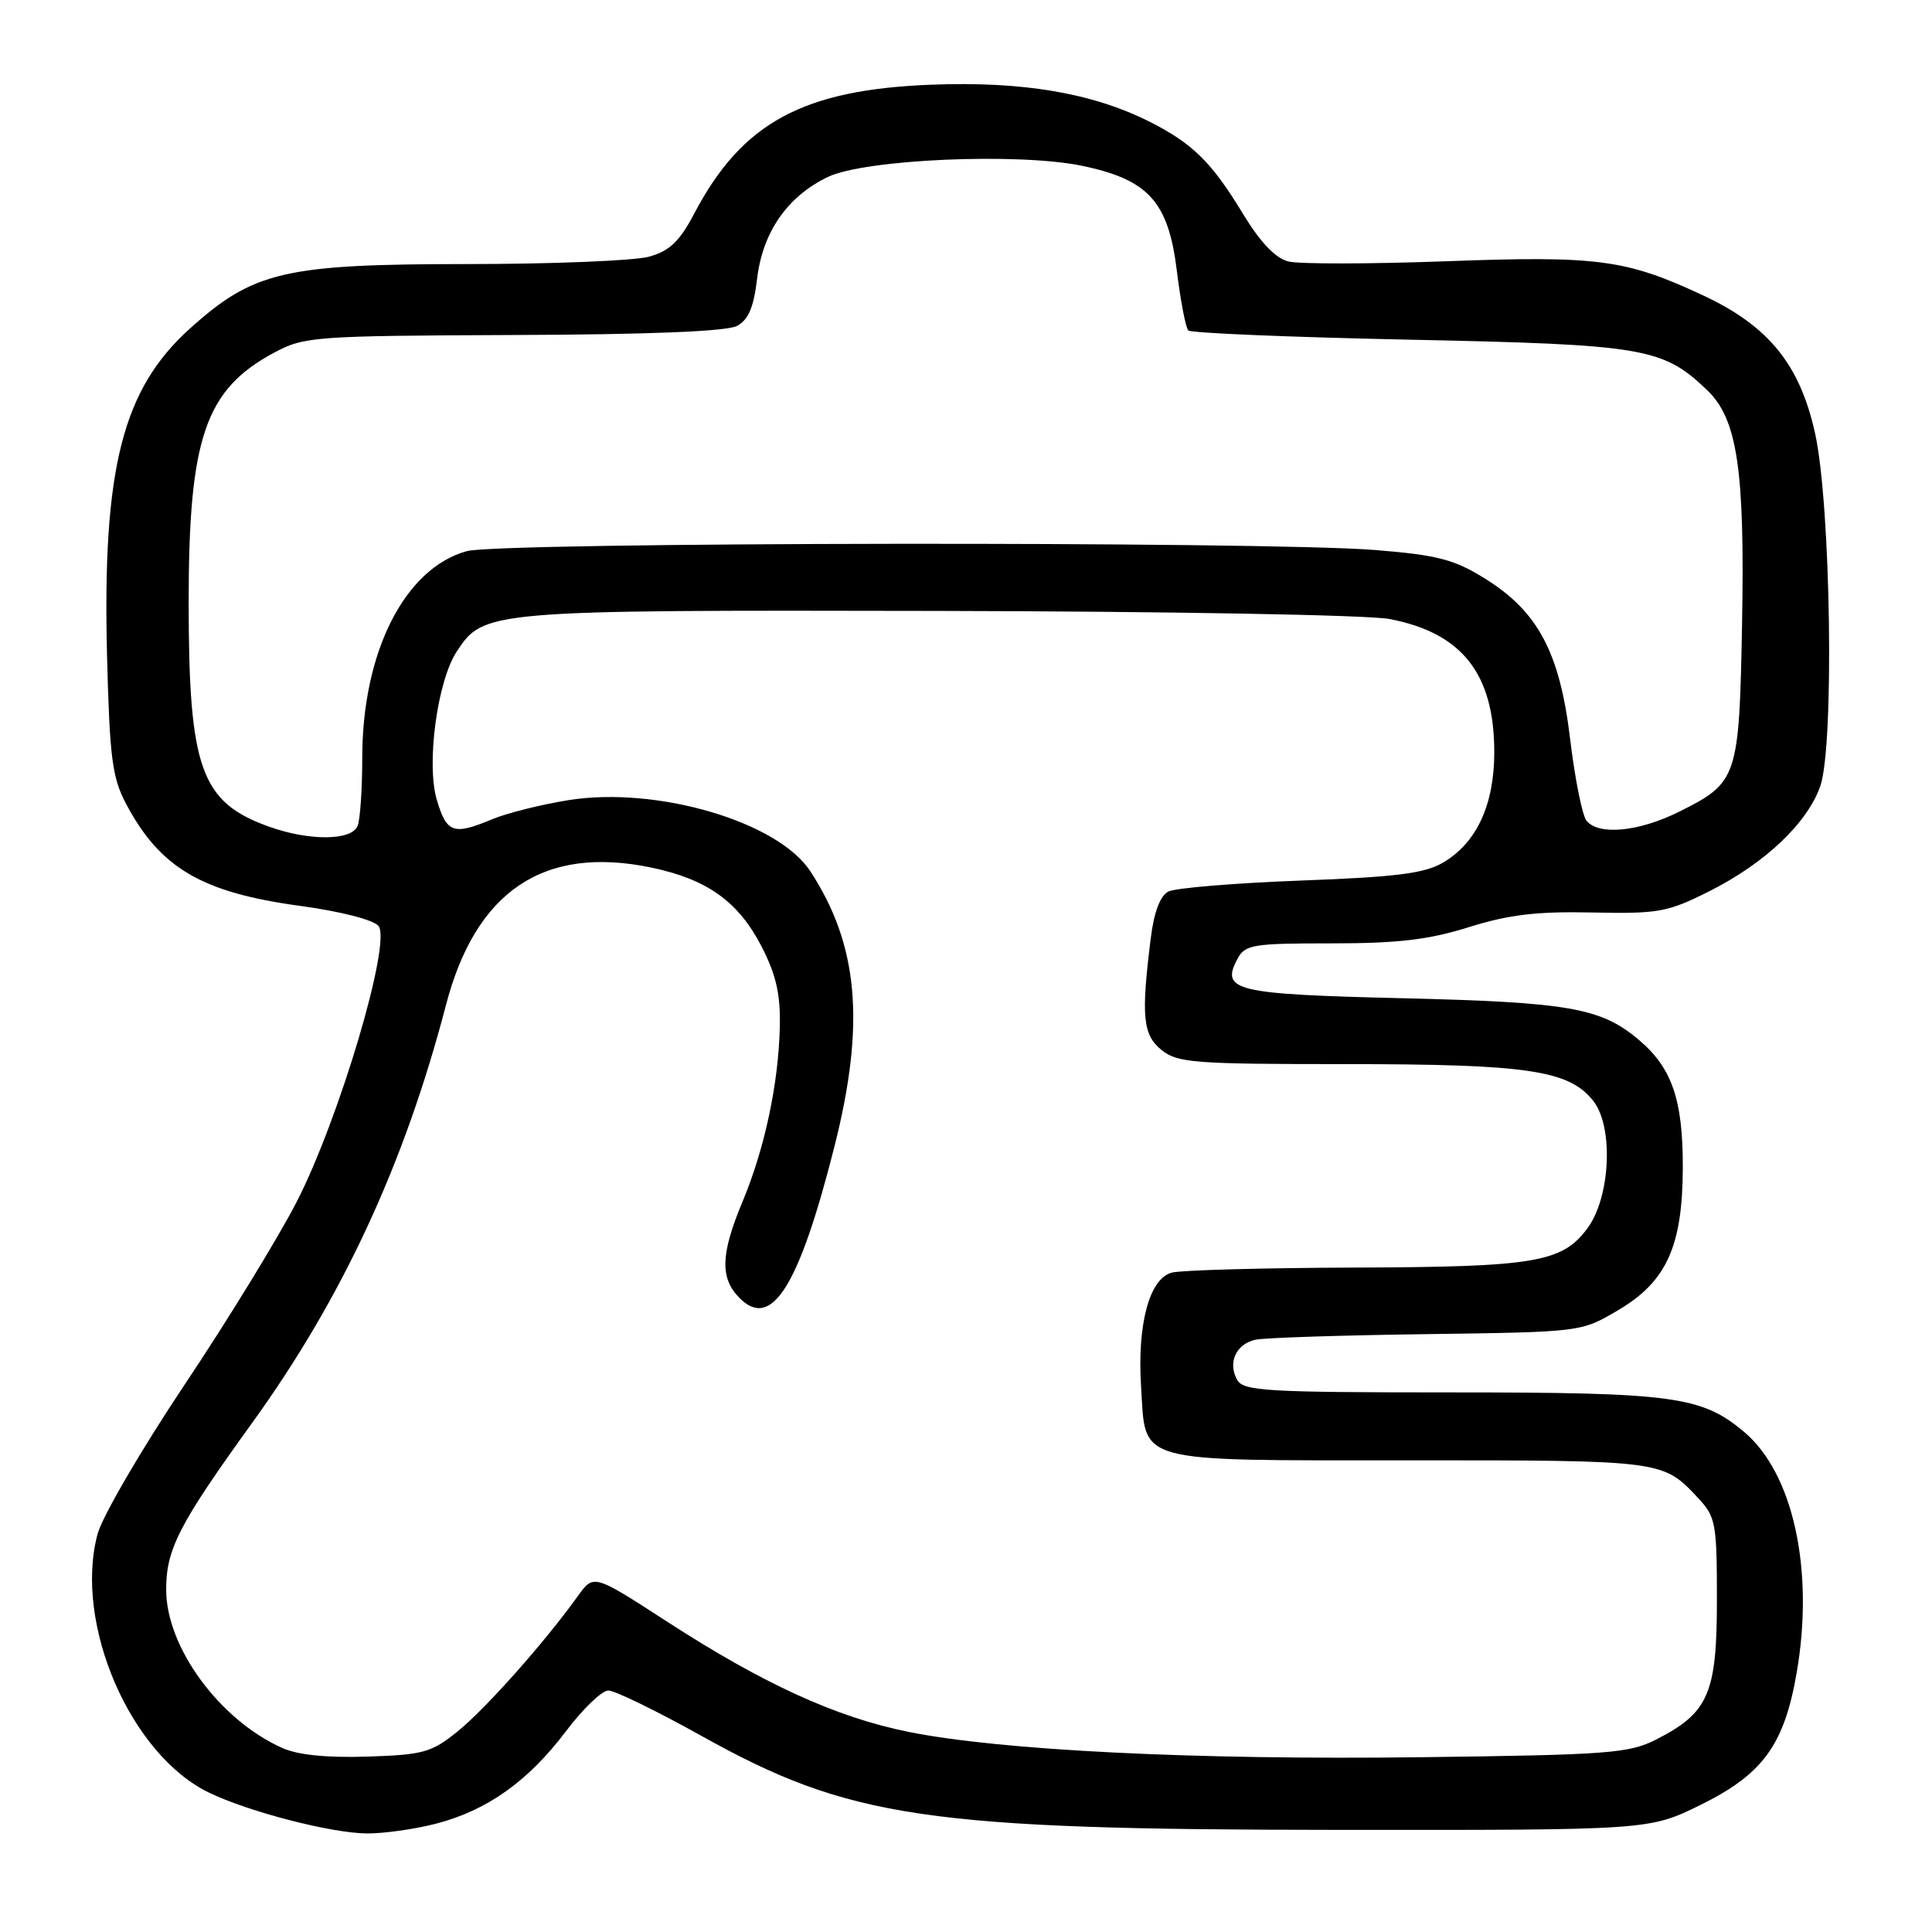 <?xml version="1.0" encoding="UTF-8" standalone="no"?>
<!DOCTYPE svg PUBLIC "-//W3C//DTD SVG 1.1//EN" "http://www.w3.org/Graphics/SVG/1.1/DTD/svg11.dtd" >
<svg xmlns="http://www.w3.org/2000/svg" xmlns:xlink="http://www.w3.org/1999/xlink" version="1.1" viewBox="0 0 256 256">
 <g >
 <path fill="currentColor"
d=" M 57.76 241.65 C 64.56 239.89 69.98 236.03 75.00 229.39 C 77.23 226.43 79.76 224.00 80.61 224.00 C 81.46 224.00 87.00 226.70 92.92 230.00 C 112.57 240.95 122.65 242.44 177.51 242.47 C 218.53 242.50 218.53 242.50 225.31 239.17 C 233.61 235.08 236.42 231.21 238.08 221.59 C 240.41 208.00 237.61 195.22 231.11 189.74 C 225.47 185.00 221.77 184.50 192.18 184.50 C 167.74 184.50 164.77 184.32 163.93 182.84 C 162.65 180.56 163.78 178.08 166.36 177.52 C 167.54 177.26 177.72 176.93 189.00 176.78 C 209.50 176.50 209.50 176.50 214.34 173.65 C 220.82 169.85 222.95 165.18 222.98 154.72 C 223.00 145.69 221.55 141.48 217.10 137.74 C 212.11 133.54 207.87 132.80 185.78 132.27 C 163.61 131.74 161.71 131.28 163.97 127.06 C 164.98 125.16 165.98 125.00 176.43 125.00 C 185.25 125.00 189.32 124.52 194.64 122.85 C 199.94 121.19 203.66 120.75 211.00 120.91 C 219.78 121.09 220.95 120.88 226.50 118.09 C 233.85 114.40 239.45 109.10 241.19 104.19 C 243.07 98.88 242.60 66.84 240.50 57.39 C 238.49 48.30 234.34 43.19 225.69 39.15 C 215.44 34.36 211.72 33.87 191.59 34.62 C 181.54 34.99 172.15 35.00 170.73 34.65 C 168.99 34.21 167.00 32.12 164.65 28.25 C 160.53 21.46 157.99 18.98 152.27 16.10 C 144.74 12.33 135.55 10.76 123.50 11.22 C 106.41 11.86 98.33 16.24 92.00 28.28 C 90.04 32.00 88.74 33.25 86.00 34.01 C 84.08 34.55 73.18 34.99 61.79 34.99 C 37.72 35.00 33.59 35.96 25.18 43.52 C 16.23 51.58 13.57 62.04 14.18 86.76 C 14.53 100.40 14.86 103.03 16.70 106.50 C 21.21 115.02 26.73 118.26 39.74 120.03 C 45.08 120.75 49.48 121.88 50.15 122.69 C 51.92 124.81 44.93 148.35 39.28 159.31 C 36.78 164.15 30.09 175.07 24.40 183.57 C 18.72 192.08 13.56 200.93 12.93 203.26 C 9.74 215.11 17.29 232.57 27.77 237.57 C 33.06 240.10 43.79 242.87 48.53 242.94 C 50.75 242.97 54.90 242.39 57.76 241.65 Z  M 37.36 231.60 C 29.08 227.87 22.07 218.32 22.02 210.72 C 21.99 205.30 23.69 202.00 33.44 188.50 C 45.35 172.00 53.60 154.22 59.08 133.22 C 63.03 118.05 72.04 112.00 86.27 114.95 C 93.71 116.50 97.84 119.46 100.92 125.43 C 102.84 129.17 103.43 131.75 103.33 136.05 C 103.16 143.60 101.32 152.22 98.39 159.22 C 95.47 166.21 95.38 169.38 98.02 172.02 C 102.26 176.26 105.89 170.42 110.58 151.87 C 114.68 135.64 113.76 125.20 107.36 115.43 C 103.06 108.86 87.03 104.16 75.35 106.02 C 71.72 106.60 67.17 107.74 65.25 108.54 C 60.08 110.70 59.20 110.40 57.89 106.02 C 56.46 101.27 57.93 90.28 60.52 86.33 C 64.09 80.88 64.61 80.83 124.17 80.95 C 154.59 81.01 181.28 81.48 184.09 82.02 C 193.72 83.84 198.00 89.28 198.00 99.67 C 198.00 106.64 195.66 111.69 191.21 114.30 C 188.76 115.74 185.00 116.21 172.33 116.68 C 163.62 117.01 155.75 117.66 154.82 118.13 C 153.73 118.69 152.91 120.84 152.48 124.33 C 151.19 134.66 151.42 137.12 153.91 139.13 C 156.01 140.83 158.21 141.00 178.17 141.00 C 202.43 141.00 207.92 141.81 211.12 145.88 C 213.83 149.31 213.40 158.64 210.34 162.76 C 206.99 167.28 203.41 167.88 179.50 167.96 C 167.40 168.00 156.49 168.30 155.26 168.63 C 152.30 169.42 150.67 175.48 151.20 183.75 C 151.85 194.02 149.94 193.50 186.79 193.50 C 220.39 193.50 220.33 193.49 225.00 198.49 C 227.35 201.00 227.50 201.82 227.50 212.01 C 227.50 224.43 226.39 226.96 219.44 230.50 C 215.84 232.33 213.12 232.53 188.27 232.84 C 158.43 233.22 132.57 231.94 120.37 229.48 C 110.80 227.55 101.13 223.13 88.32 214.83 C 78.66 208.57 78.66 208.57 76.58 211.47 C 72.19 217.60 64.34 226.43 60.66 229.40 C 57.16 232.23 56.09 232.52 48.66 232.76 C 43.25 232.93 39.44 232.54 37.36 231.60 Z  M 35.66 109.54 C 26.60 106.31 25.00 101.85 25.00 79.74 C 25.00 58.01 27.20 51.61 36.34 46.72 C 40.33 44.59 41.60 44.50 68.05 44.39 C 86.01 44.33 96.31 43.91 97.65 43.19 C 99.17 42.38 99.87 40.72 100.32 36.93 C 101.06 30.74 104.33 26.03 109.69 23.45 C 114.58 21.10 134.88 20.21 143.38 21.97 C 152.17 23.80 154.81 26.72 155.93 35.83 C 156.43 39.87 157.11 43.45 157.46 43.79 C 157.80 44.13 171.00 44.68 186.79 45.01 C 217.92 45.66 220.33 46.07 226.21 51.70 C 230.22 55.54 231.21 62.25 230.83 82.80 C 230.45 103.05 230.24 103.69 222.55 107.53 C 217.19 110.21 211.85 110.74 210.22 108.75 C 209.66 108.06 208.69 103.22 208.06 98.00 C 206.69 86.44 203.79 81.00 196.68 76.61 C 192.66 74.12 190.42 73.54 182.21 72.88 C 167.55 71.70 66.19 71.82 61.85 73.03 C 53.61 75.31 48.00 86.41 48.00 100.44 C 48.00 104.51 47.73 108.55 47.39 109.42 C 46.63 111.40 41.02 111.46 35.66 109.54 Z "/>
</g>
</svg>
